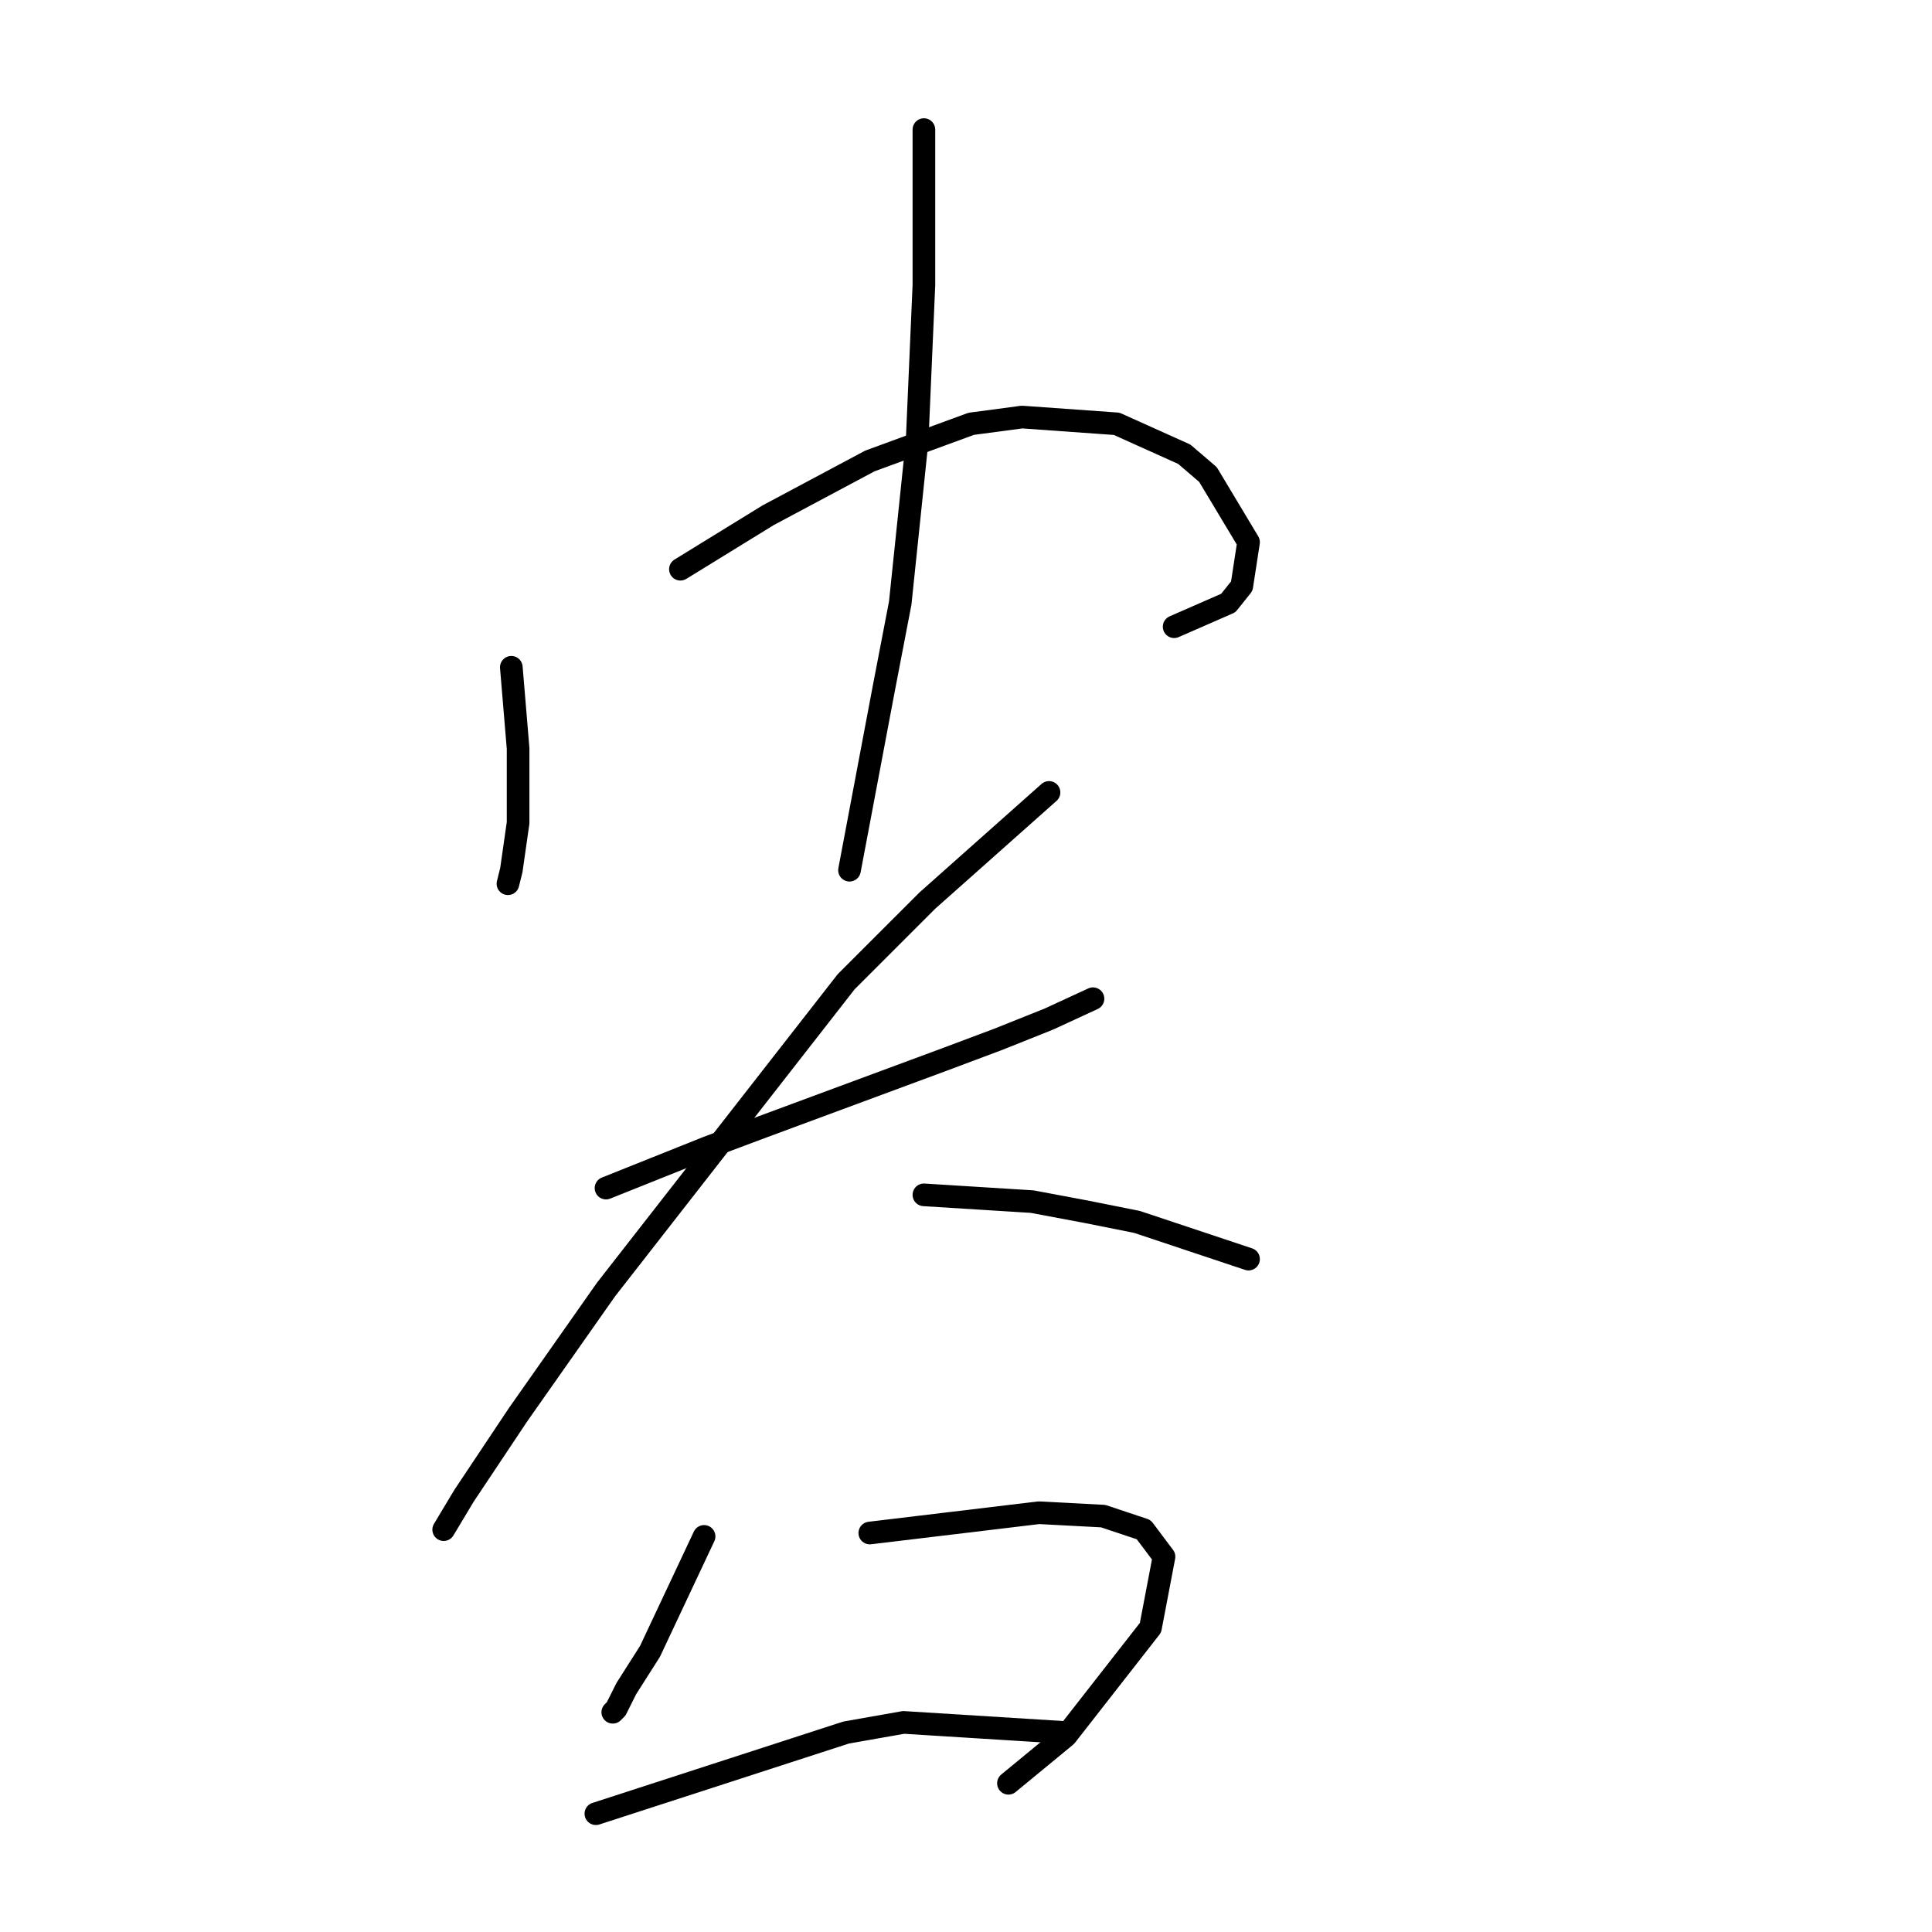 <?xml version="1.0" standalone="no"?>
    <svg width="256" height="256" xmlns="http://www.w3.org/2000/svg" version="1.1">
    <polyline stroke="black" stroke-width="3" stroke-linecap="round" fill="transparent" stroke-linejoin="round" points="67.753 88.42 68.202 93.797 68.65 99.174 68.65 104.552 68.65 109.033 67.753 115.306 67.305 117.099 67.305 117.099 " />
        <polyline stroke="black" stroke-width="3" stroke-linecap="round" fill="transparent" stroke-linejoin="round" points="90.159 75.425 95.984 71.84 101.809 68.256 115.252 61.086 128.695 56.157 135.417 55.261 147.963 56.157 156.925 60.19 160.062 62.878 165.439 71.84 164.543 77.666 162.751 79.906 155.581 83.043 155.581 83.043 " />
        <polyline stroke="black" stroke-width="3" stroke-linecap="round" fill="transparent" stroke-linejoin="round" points="122.422 17.172 122.422 27.478 122.422 37.785 121.974 48.091 121.526 58.397 119.285 79.906 117.045 91.557 112.563 115.306 112.563 115.306 " />
        <polyline stroke="black" stroke-width="3" stroke-linecap="round" fill="transparent" stroke-linejoin="round" points="80.3 157.428 87.022 154.739 93.743 152.05 100.913 149.362 125.11 140.4 132.28 137.711 139.001 135.023 144.827 132.334 144.827 132.334 " />
        <polyline stroke="black" stroke-width="3" stroke-linecap="round" fill="transparent" stroke-linejoin="round" points="139.001 105 130.936 112.169 122.87 119.339 112.115 130.093 80.3 170.871 68.65 187.45 61.48 198.205 58.791 202.686 58.791 202.686 " />
        <polyline stroke="black" stroke-width="3" stroke-linecap="round" fill="transparent" stroke-linejoin="round" points="122.422 158.324 129.591 158.772 136.761 159.22 143.931 160.564 150.652 161.909 165.439 166.838 165.439 166.838 " />
        <polyline stroke="black" stroke-width="3" stroke-linecap="round" fill="transparent" stroke-linejoin="round" points="93.295 203.582 89.71 211.2 86.126 218.817 82.989 223.747 81.645 226.435 81.196 226.883 81.196 226.883 " />
        <polyline stroke="black" stroke-width="3" stroke-linecap="round" fill="transparent" stroke-linejoin="round" points="115.252 203.134 126.455 201.79 137.657 200.445 146.171 200.893 151.548 202.686 154.237 206.271 152.445 215.681 141.242 230.02 133.624 236.293 133.624 236.293 " />
        <polyline stroke="black" stroke-width="3" stroke-linecap="round" fill="transparent" stroke-linejoin="round" points="78.956 240.326 95.536 234.949 112.115 229.572 119.733 228.228 141.242 229.572 141.242 229.572 " />
        </svg>
